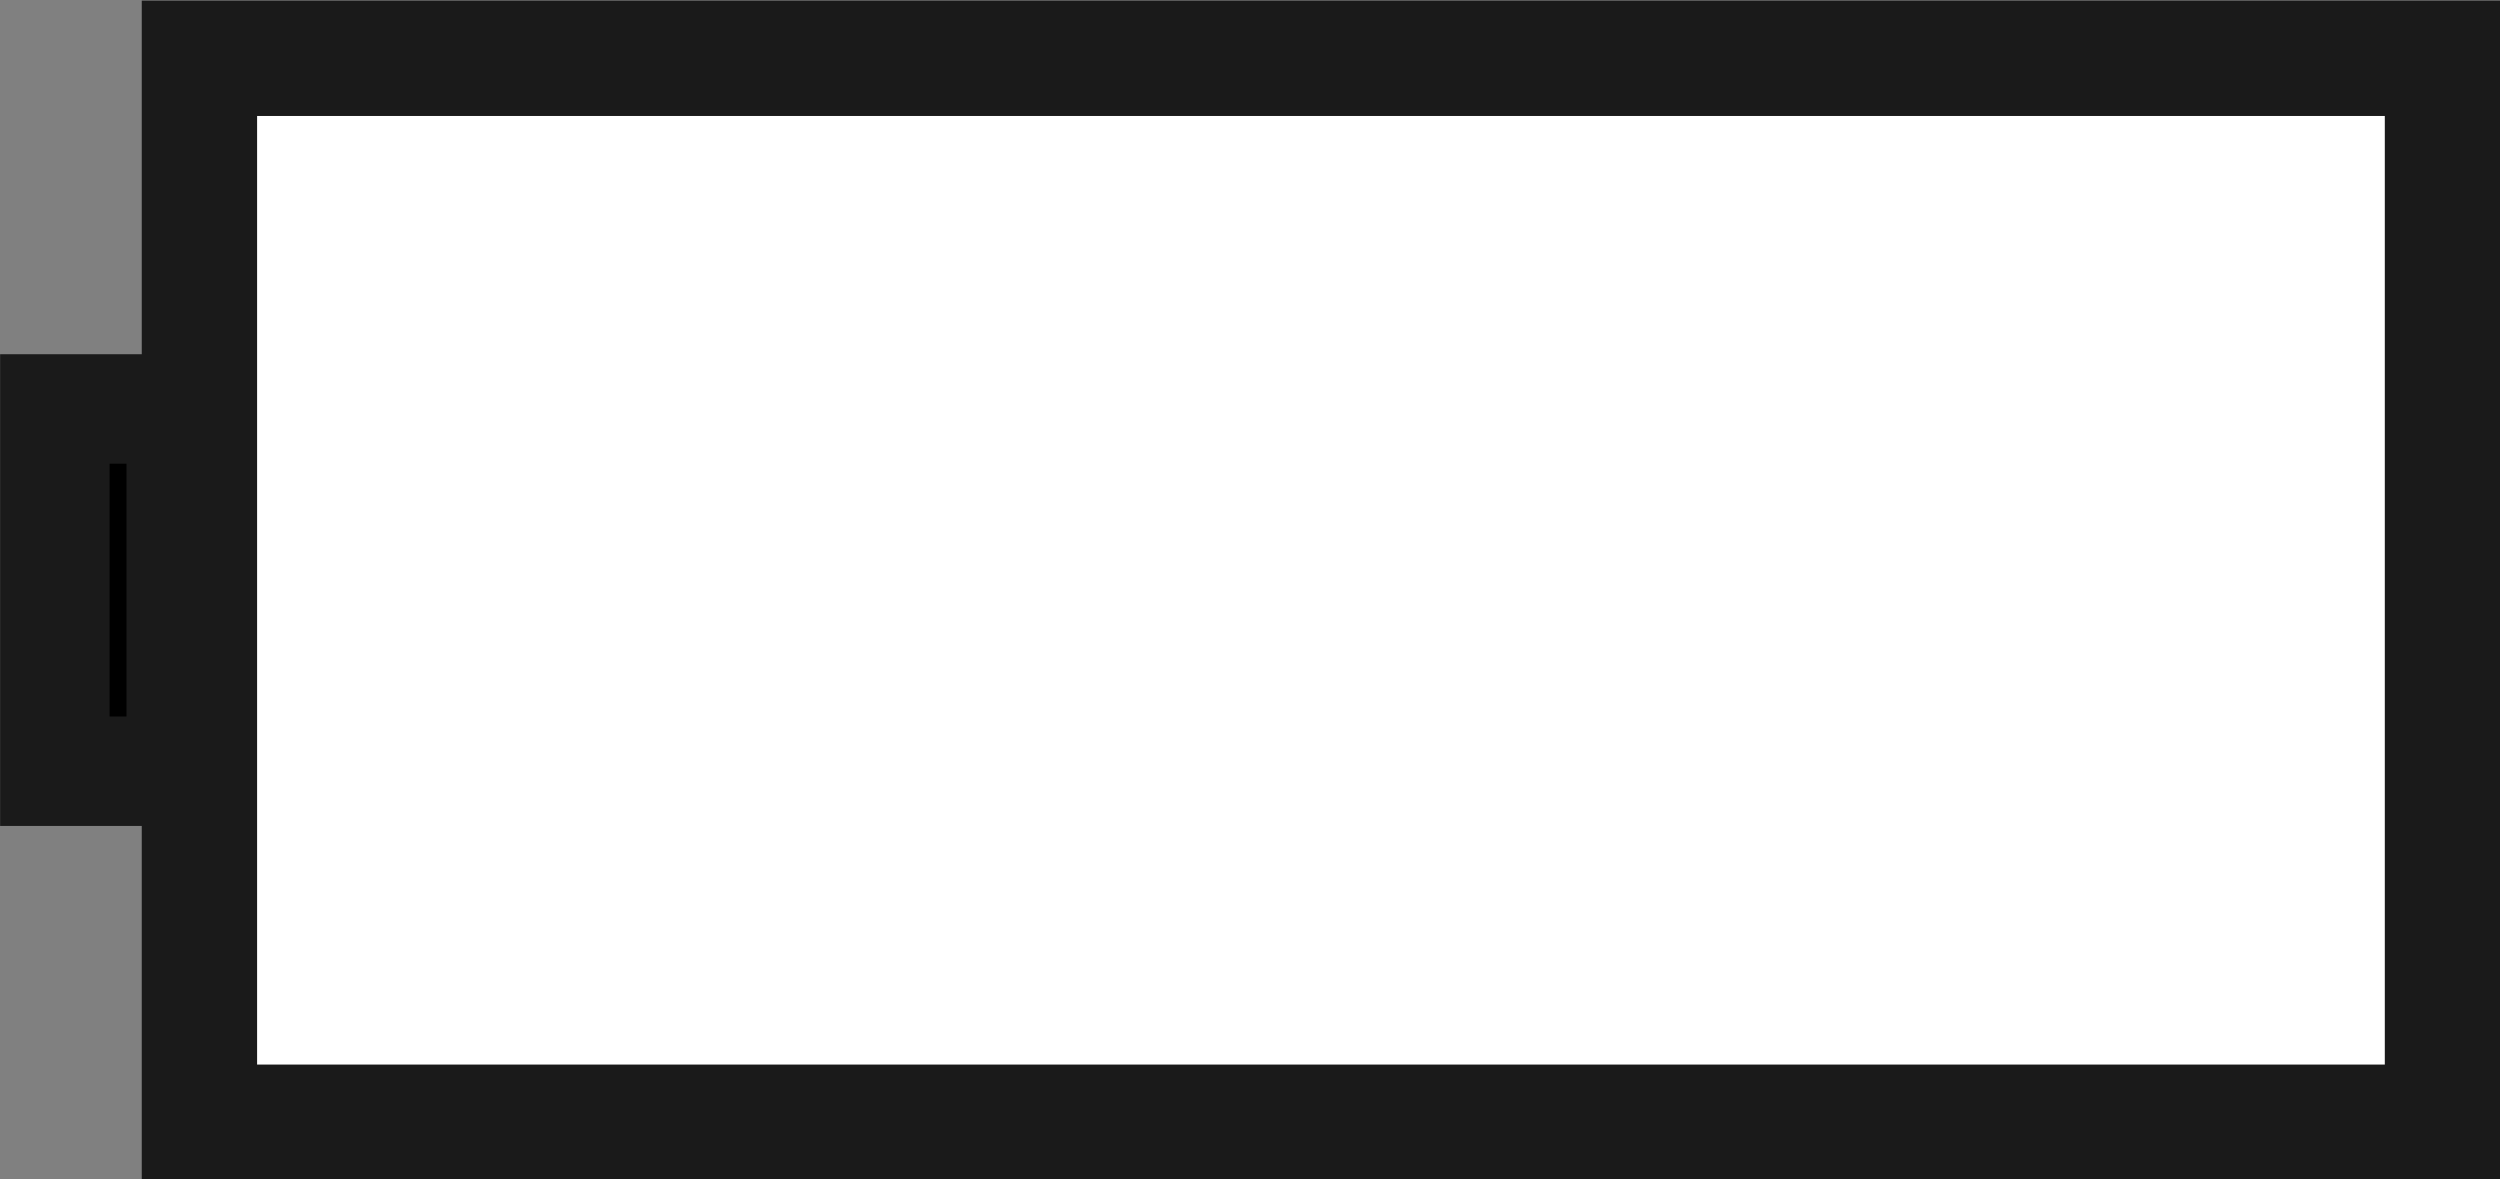 <?xml version="1.0" encoding="UTF-8" standalone="no"?>
<svg
   xmlns:dc="http://purl.org/dc/elements/1.1/"
   xmlns:cc="http://creativecommons.org/ns#"
   xmlns:rdf="http://www.w3.org/1999/02/22-rdf-syntax-ns#"
   xmlns:svg="http://www.w3.org/2000/svg"
   xmlns="http://www.w3.org/2000/svg"
   xmlns:sodipodi="http://sodipodi.sourceforge.net/DTD/sodipodi-0.dtd"
   xmlns:inkscape="http://www.inkscape.org/namespaces/inkscape"
   width="8.414mm"
   height="3.969mm"
   viewBox="0 0 8.414 3.969"
   version="1.1"
   id="svg8"
   inkscape:version="1.0.2-2 (e86c870879, 2021-01-15)"
   sodipodi:docname="battery_0.svg">
  <rect x="0" y="0" width="8.414" height="3.969" fill="#808080" stroke="none"/>
  <defs
     id="defs2" />
  <sodipodi:namedview
     id="base"
     pagecolor="#ffffff"
     bordercolor="#666666"
     borderopacity="1.0"
     inkscape:pageopacity="0.0"
     inkscape:pageshadow="2"
     inkscape:zoom="2.8"
     inkscape:cx="10.43386"
     inkscape:cy="21.217112"
     inkscape:document-units="mm"
     inkscape:current-layer="layer1"
     inkscape:document-rotation="0"
     showgrid="false"
     fit-margin-top="0"
     fit-margin-left="0"
     fit-margin-right="0"
     fit-margin-bottom="0"
     inkscape:window-width="1500"
     inkscape:window-height="938"
     inkscape:window-x="-6"
     inkscape:window-y="-6"
     inkscape:window-maximized="1" />
  <g
     inkscape:label="Ebene 1"
     inkscape:groupmode="layer"
     id="layer1"
     transform="translate(-91.96,-139.258)">
    <g
       id="g849"
       transform="matrix(0.6,0,0,0.6,36.785,55.705)">
      <rect
         style="fill:#ffffff;stroke:#1a1a1a;stroke-width:0.647;stroke-miterlimit:4;stroke-dasharray:none"
         id="rect835"
         width="12.582"
         height="5.968"
         x="93.077"
         y="139.582" />
      <rect
         style="fill:#000000;stroke:#1a1a1a;stroke-width:0.614"
         id="rect837"
         width="0.709"
         height="2.032"
         x="92.266"
         y="141.549" />
    </g>
  </g>
</svg>
